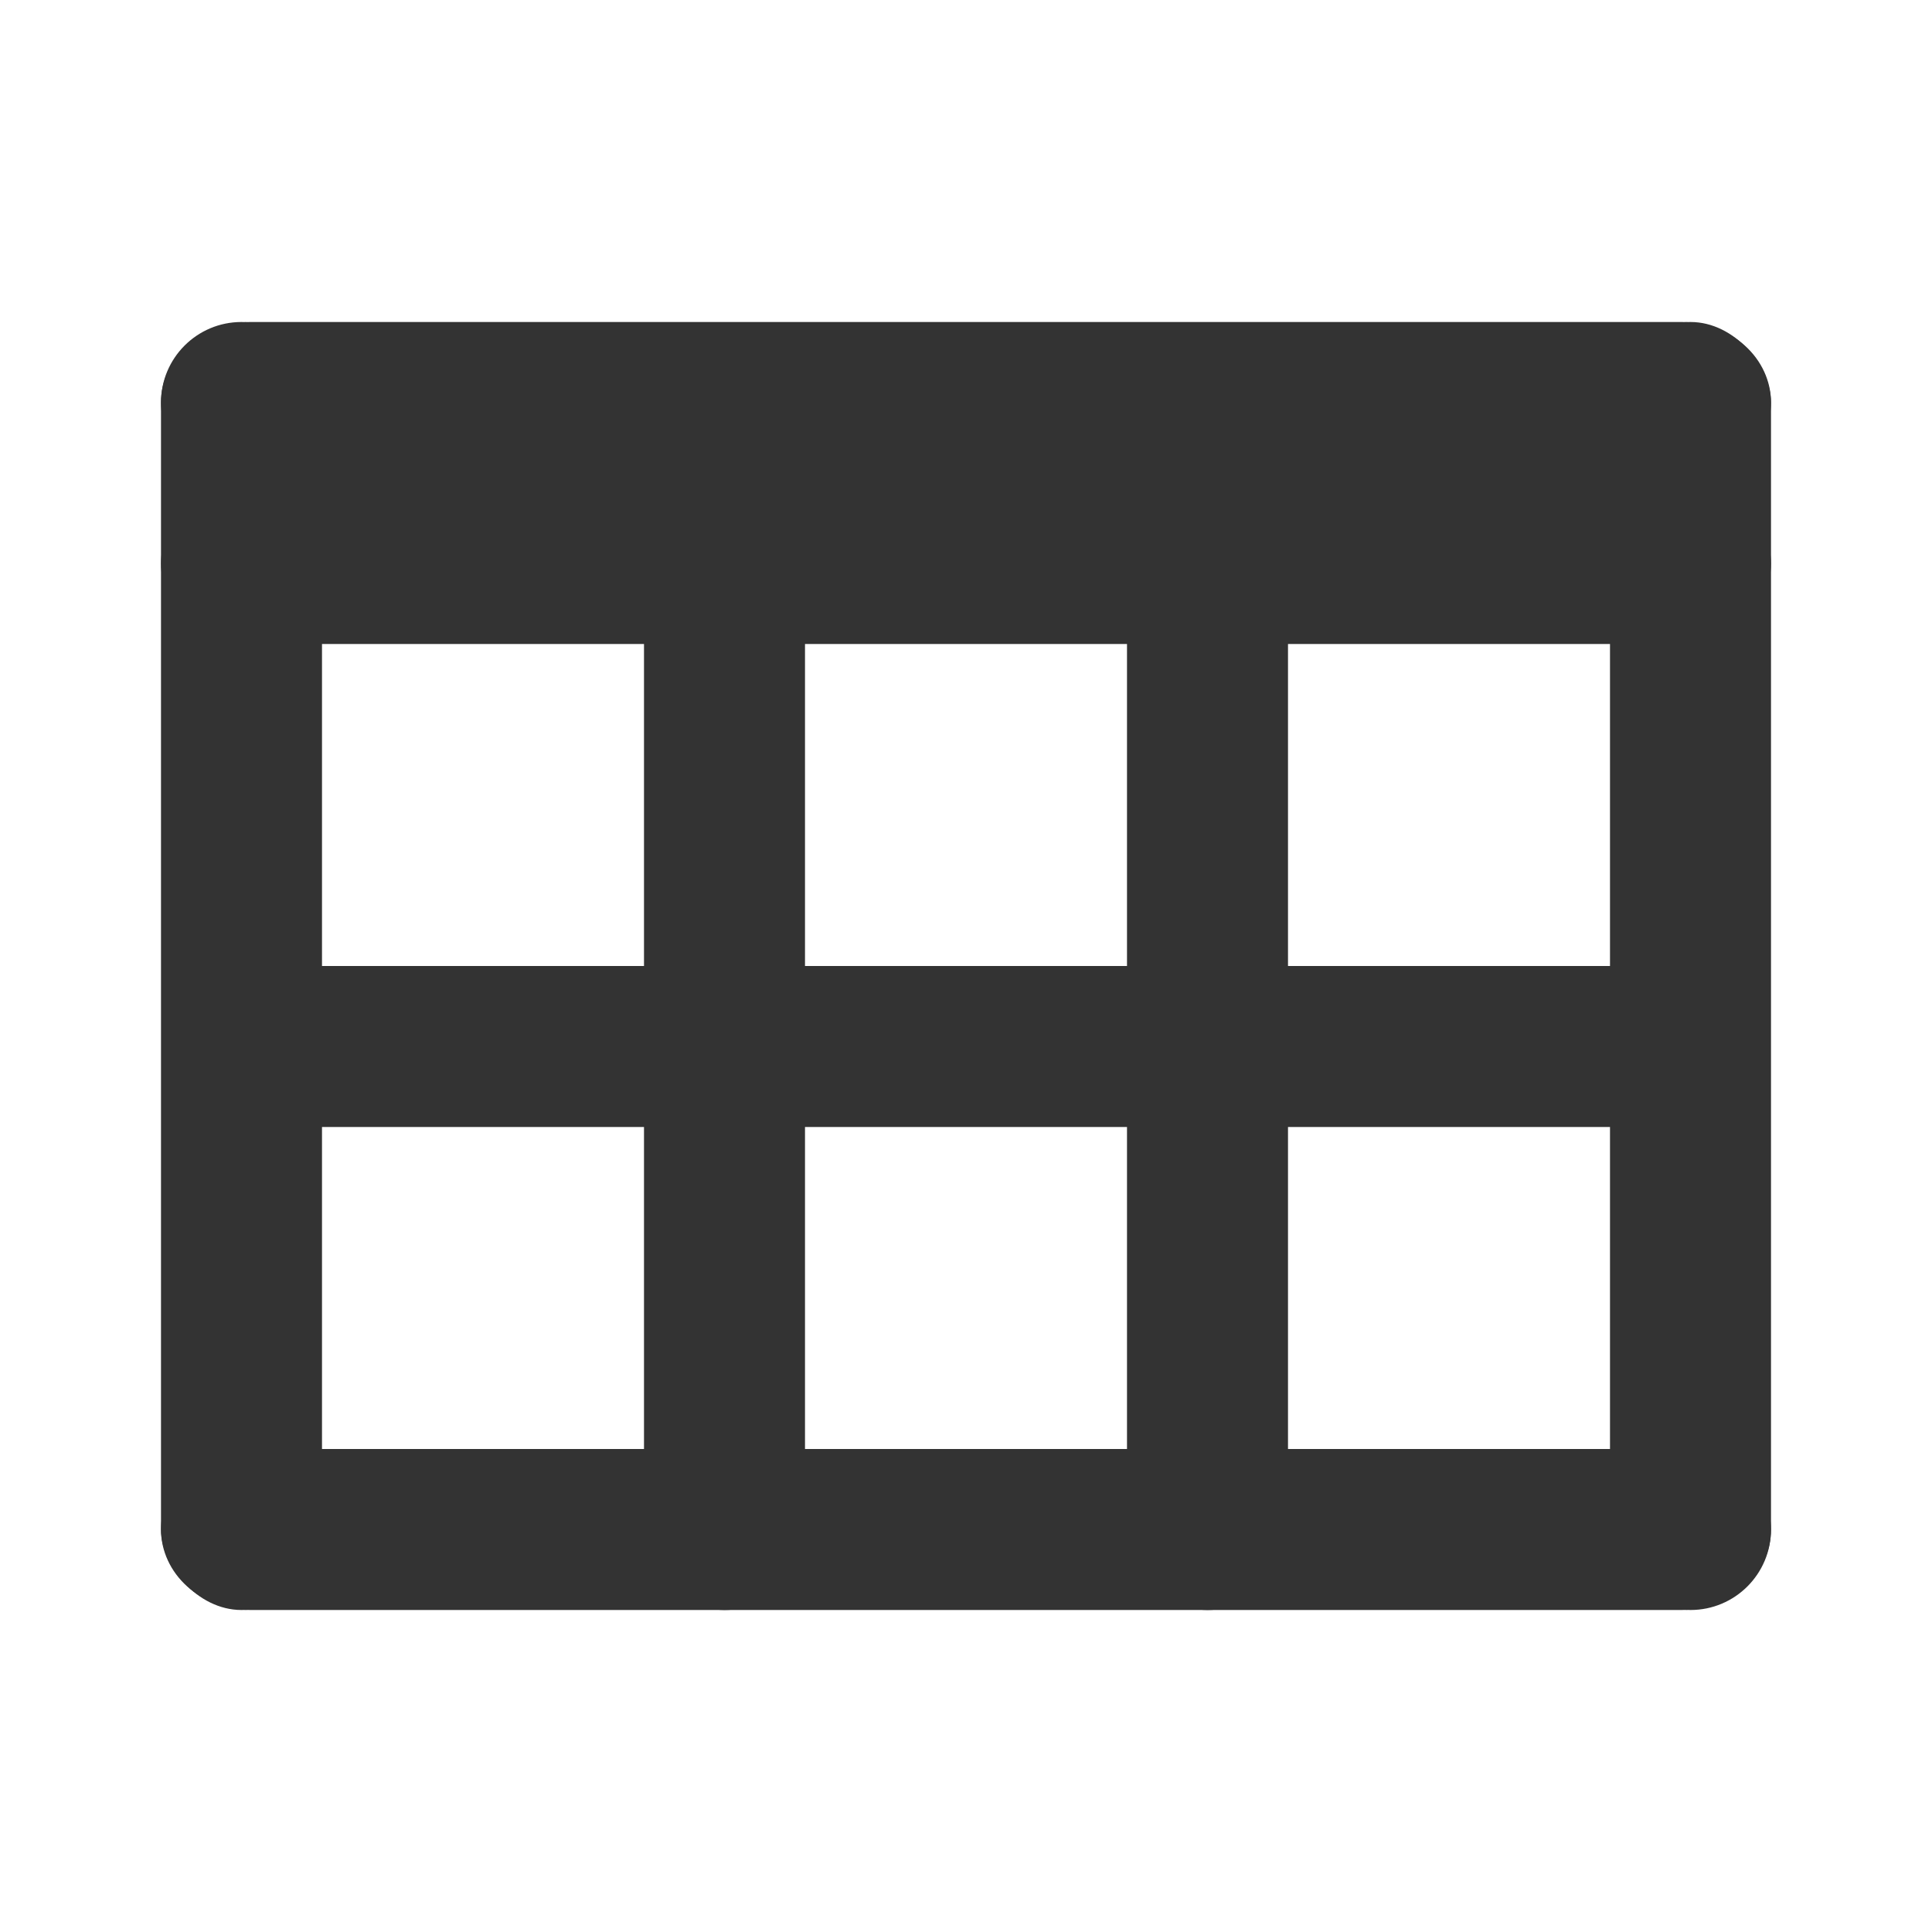 <svg viewBox="0 0 24 24" fill="none" xmlns="http://www.w3.org/2000/svg">
<path d="M3.111 8H20.889C21.184 8 21.466 7.895 21.675 7.707C21.883 7.52 22 7.265 22 7C22 6.735 21.883 6.48 21.675 6.293C21.466 6.105 21.184 6 20.889 6H3.111C2.816 6 2.534 6.105 2.325 6.293C2.117 6.48 2 6.735 2 7C2 7.265 2.117 7.52 2.325 7.707C2.534 7.895 2.816 8 3.111 8Z" fill="#333"/>
<path d="M20 12H4C3.735 12 3.48 12.105 3.293 12.293C3.105 12.48 3 12.735 3 13C3 13.265 3.105 13.52 3.293 13.707C3.48 13.895 3.735 14 4 14H20C20.265 14 20.52 13.895 20.707 13.707C20.895 13.52 21 13.265 21 13C21 12.735 20.895 12.48 20.707 12.293C20.52 12.105 20.265 12 20 12Z" fill="#333"/>
<path d="M20.889 4H3.111C2.816 4 2.534 4.105 2.325 4.293C2.117 4.48 2 4.735 2 5C2 5.265 2.117 5.52 2.325 5.707C2.534 5.895 2.816 6 3.111 6H20.889C21.184 6 21.466 5.895 21.675 5.707C21.883 5.52 22 5.265 22 5C22 4.735 21.883 4.48 21.675 4.293C21.466 4.105 21.184 4 20.889 4Z" fill="#333"/>
<path d="M20.889 18H3.111C2.816 18 2.534 18.105 2.325 18.293C2.117 18.48 2 18.735 2 19C2 19.265 2.117 19.52 2.325 19.707C2.534 19.895 2.816 20 3.111 20H20.889C21.184 20 21.466 19.895 21.675 19.707C21.883 19.52 22 19.265 22 19C22 18.735 21.883 18.48 21.675 18.293C21.466 18.105 21.184 18 20.889 18Z" fill="#333"/>
<rect x="2" y="4" width="2" height="16" rx="1" fill="#333"/>
<rect x="20" y="4" width="2" height="16" rx="1" fill="#333"/>
<rect x="8" y="6" width="2" height="14" rx="1" fill="#333"/>
<rect x="14" y="6" width="2" height="14" rx="1" fill="#333"/>
</svg>
